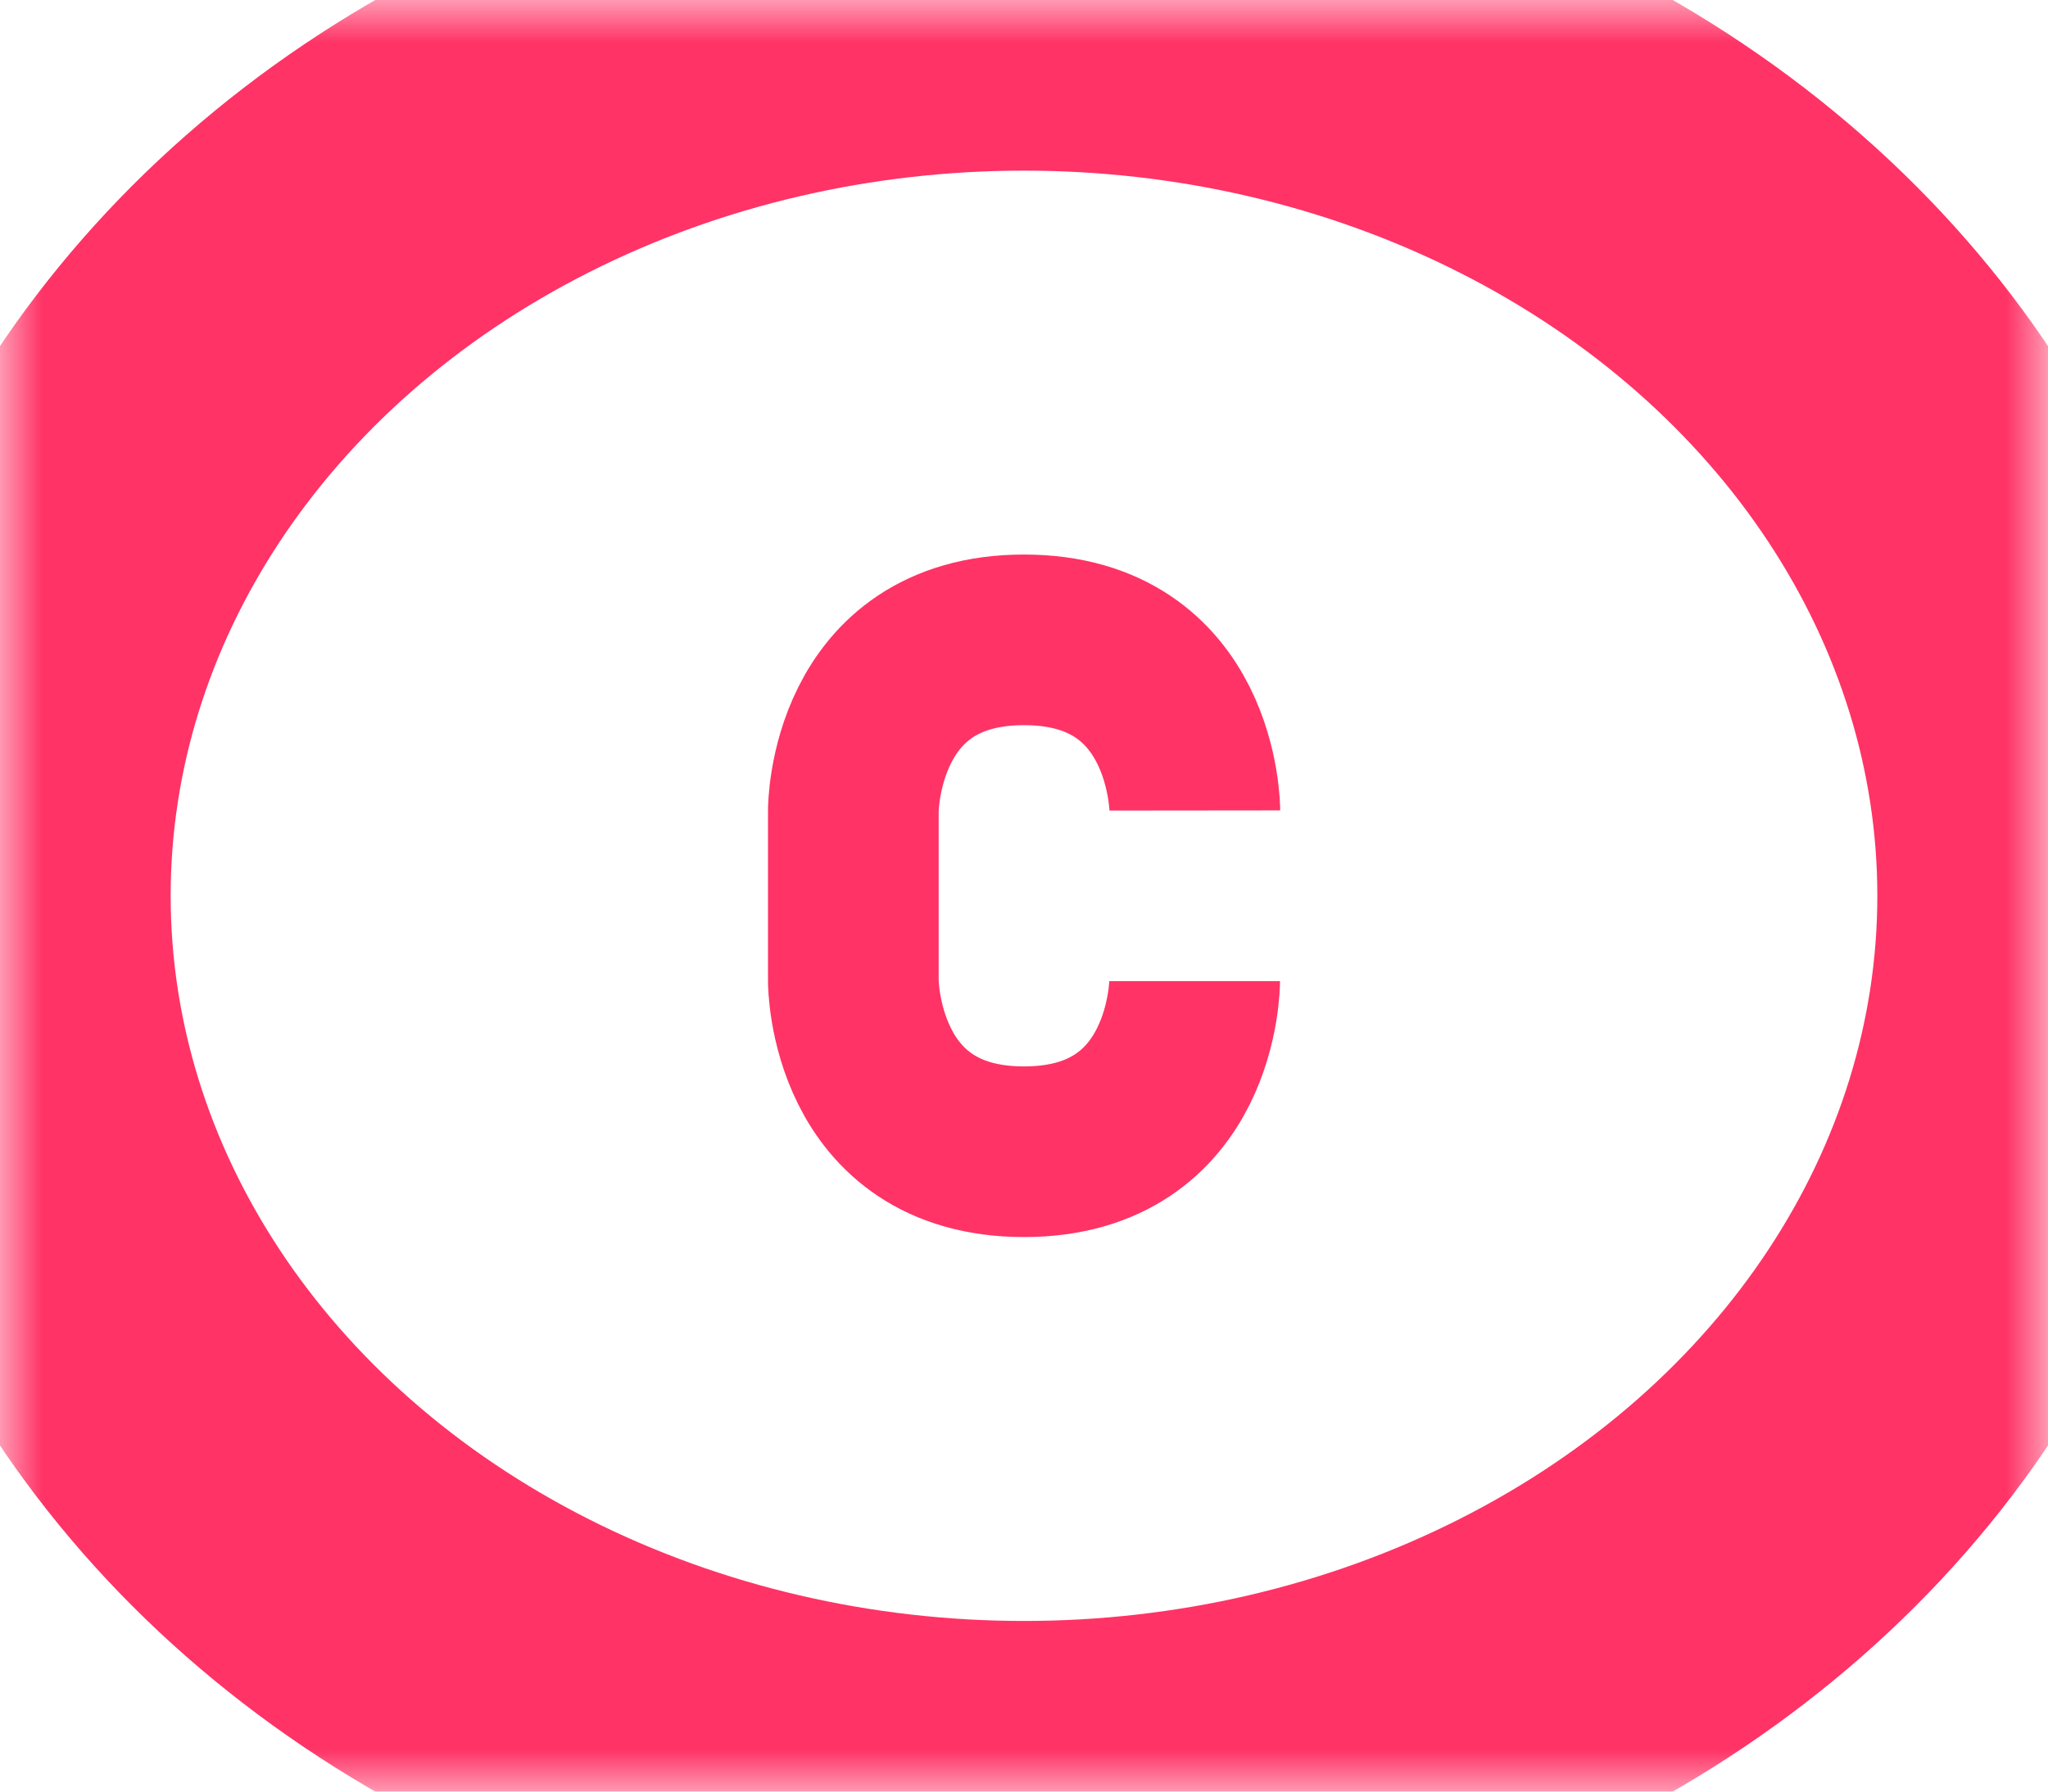 <?xml version="1.0" encoding="utf-8"?>
<svg version="1.1" xmlns="http://www.w3.org/2000/svg" xmlns:xlink="http://www.w3.org/1999/xlink" height="21" width="24">
  <defs>
    <ellipse id="ellipse-1" opacity="1" rx="12" ry="10.5" cx="12" cy="10.5"/>
    <mask id="mask-2" maskUnits="userSpaceOnUse" maskContentUnits="userSpaceOnUse" x="0" y="0">
      <rect opacity="1" x="0" y="0" width="24" height="21" fill="black"/>
      <use xlink:href="#ellipse-1" fill="white"/>
    </mask>
    <path id="path-3" opacity="1" fill-rule="evenodd" d="M14.002,9.5 C14.002,9.5 14,7.5 12,7.5 C10,7.5 10,9.5 10,9.5 L10,11.5 C10,11.5 10,13.5 12,13.5 C14,13.5 14,11.5 14,11.5 "/>
  </defs>
  <g opacity="1">
    <g opacity="1">
      <use xlink:href="#ellipse-1" fill-opacity="0" stroke="rgb(255,51,102)" stroke-opacity="1" stroke-width="4" mask="url(#mask-2)"/>
    </g>
    <g opacity="1">
      <use xlink:href="#path-3" fill-opacity="0" stroke="rgb(255,51,102)" stroke-opacity="1" stroke-width="2"/>
    </g>
  </g>
</svg>